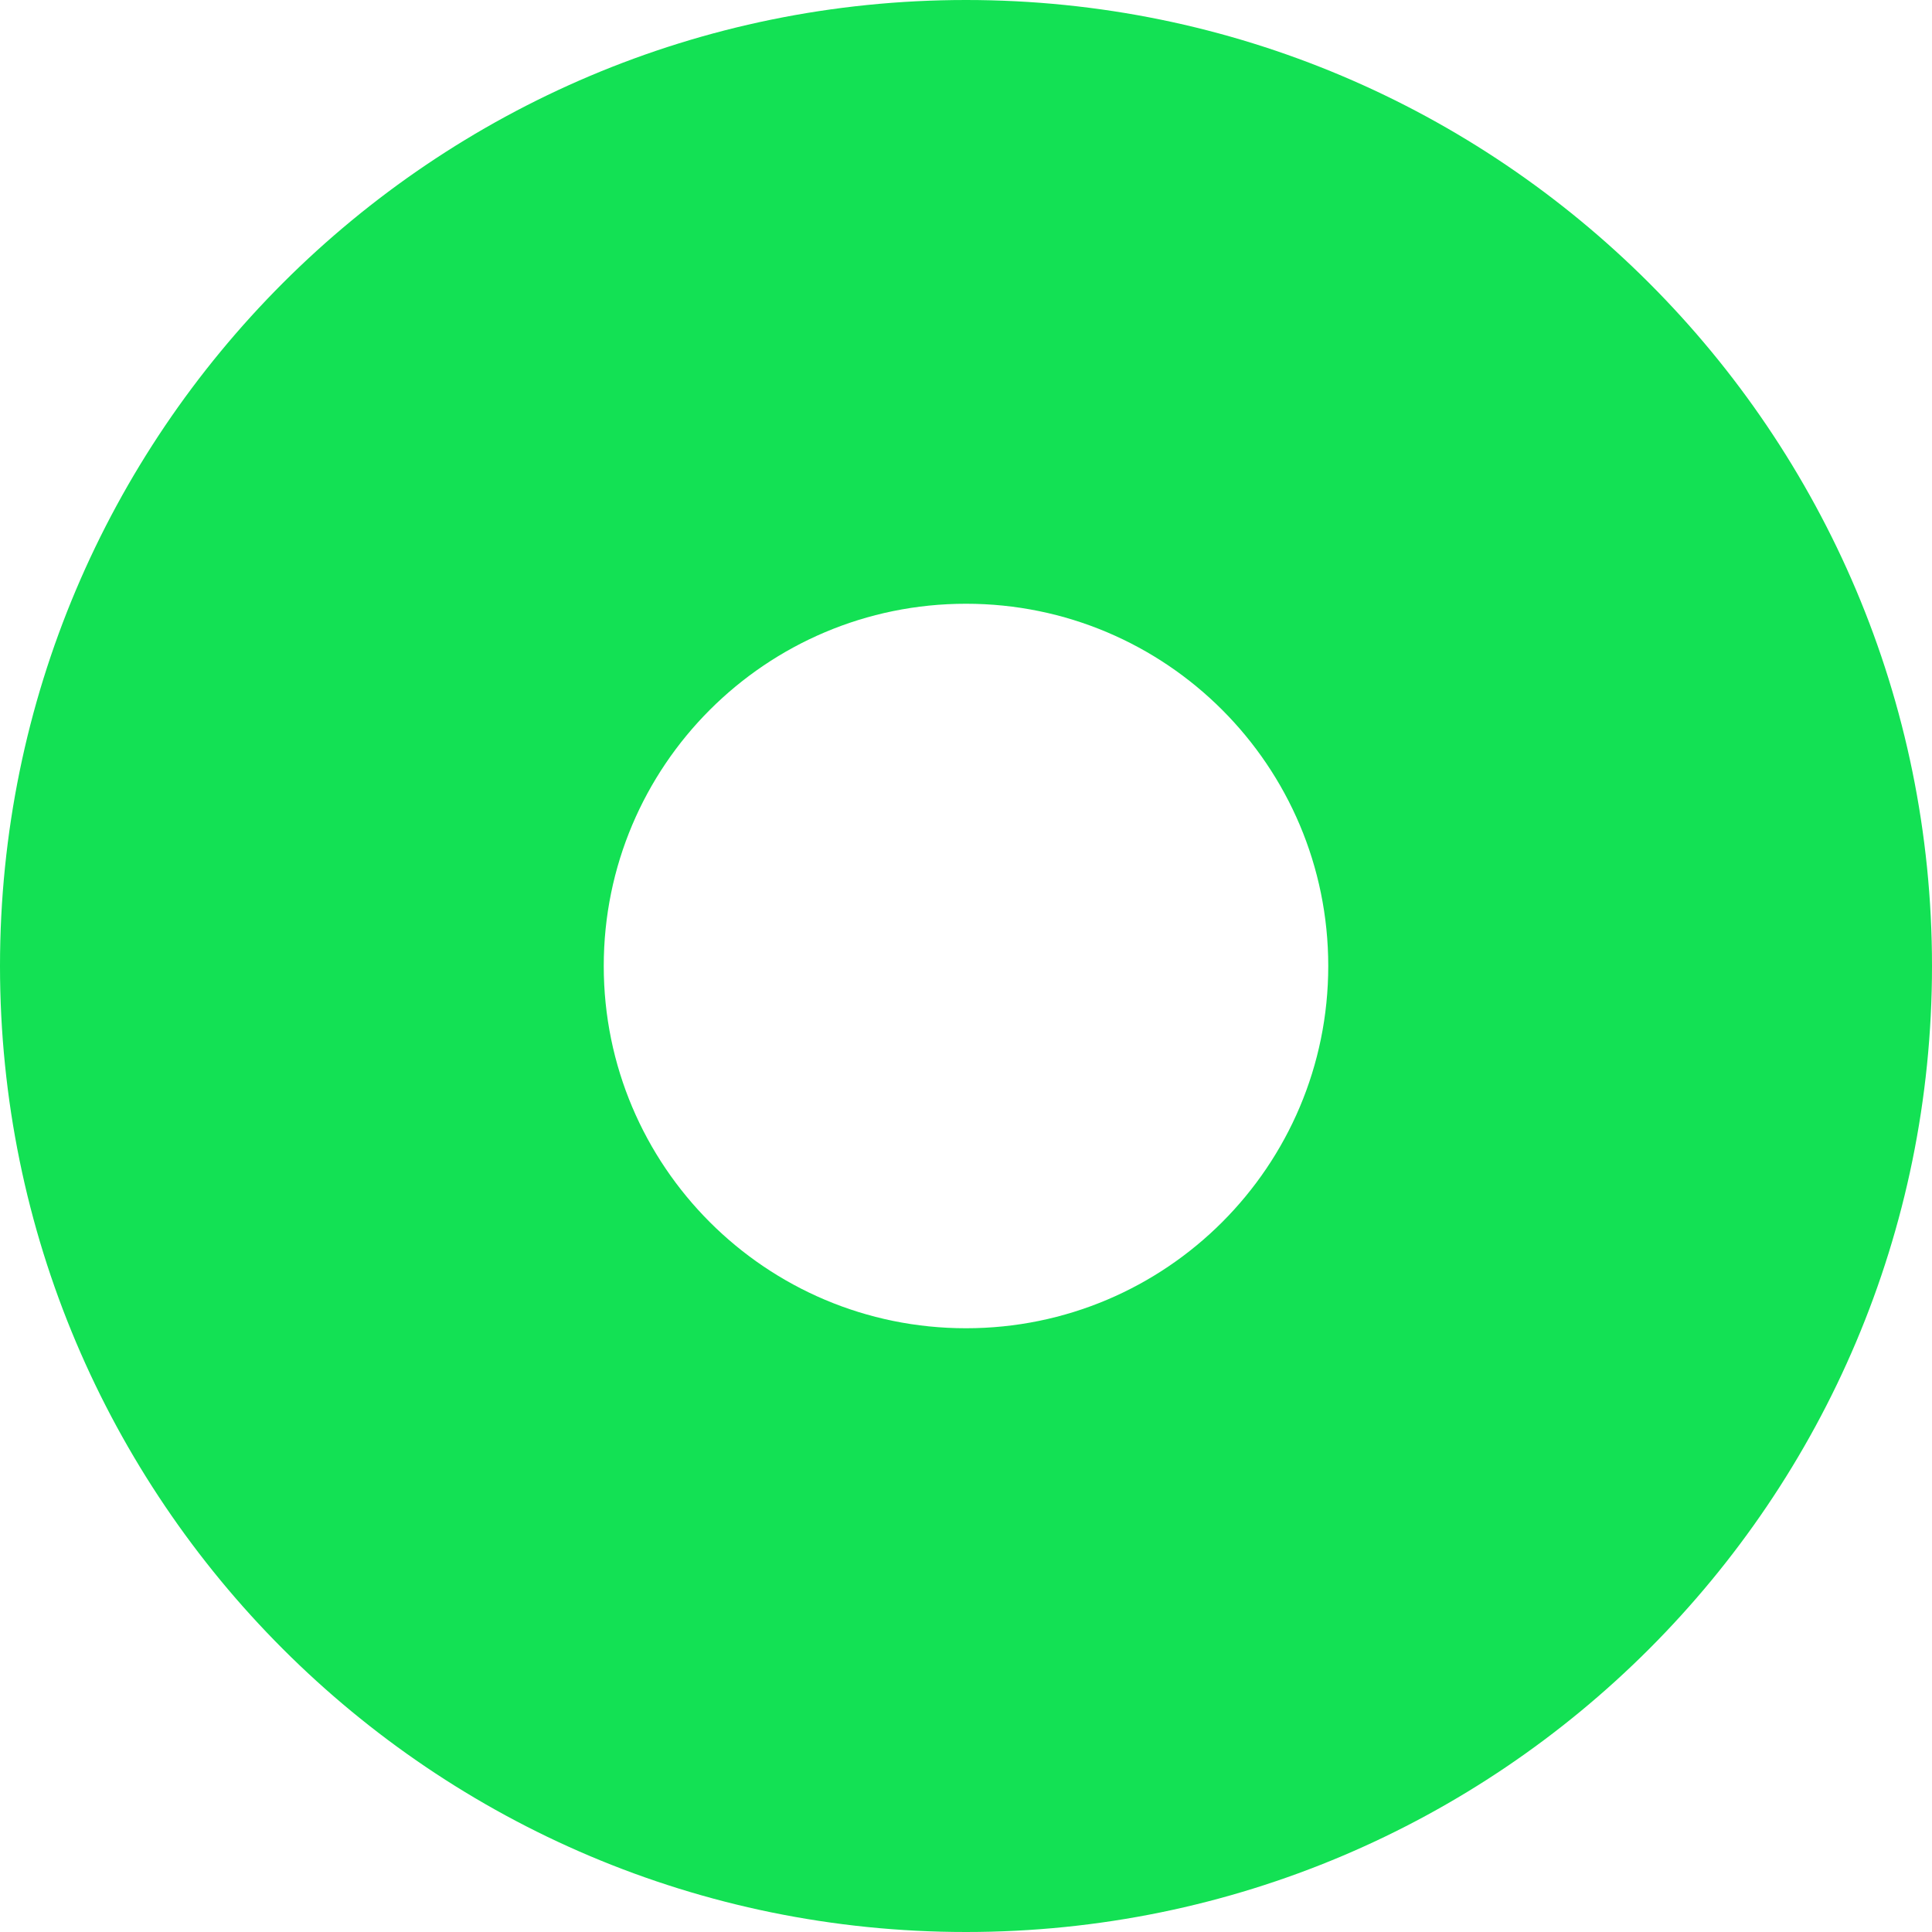 <?xml version="1.0" encoding="UTF-8"?>
<svg width="16px" height="16px" viewBox="0 0 16 16" version="1.1" xmlns="http://www.w3.org/2000/svg" xmlns:xlink="http://www.w3.org/1999/xlink">
    <title>形状结合</title>
    <g id="页面-1" stroke="none" stroke-width="1" fill="none" fill-rule="evenodd">
        <g id="Tronscription-Market——Inscribe" transform="translate(-374, -383)" fill="#13E154">
            <g id="编组-2" transform="translate(320, 186)">
                <g id="编组备份" transform="translate(42, 179)">
                    <path d="M20,18 C24.418,18 28,21.582 28,26 C28,30.418 24.418,34 20,34 C15.582,34 12,30.418 12,26 C12,21.582 15.582,18 20,18 Z M20,23 C18.343,23 17,24.343 17,26 C17,27.657 18.343,29 20,29 C21.657,29 23,27.657 23,26 C23,24.343 21.657,23 20,23 Z" id="形状结合"></path>
                </g>
            </g>
        </g>
    </g>
</svg>